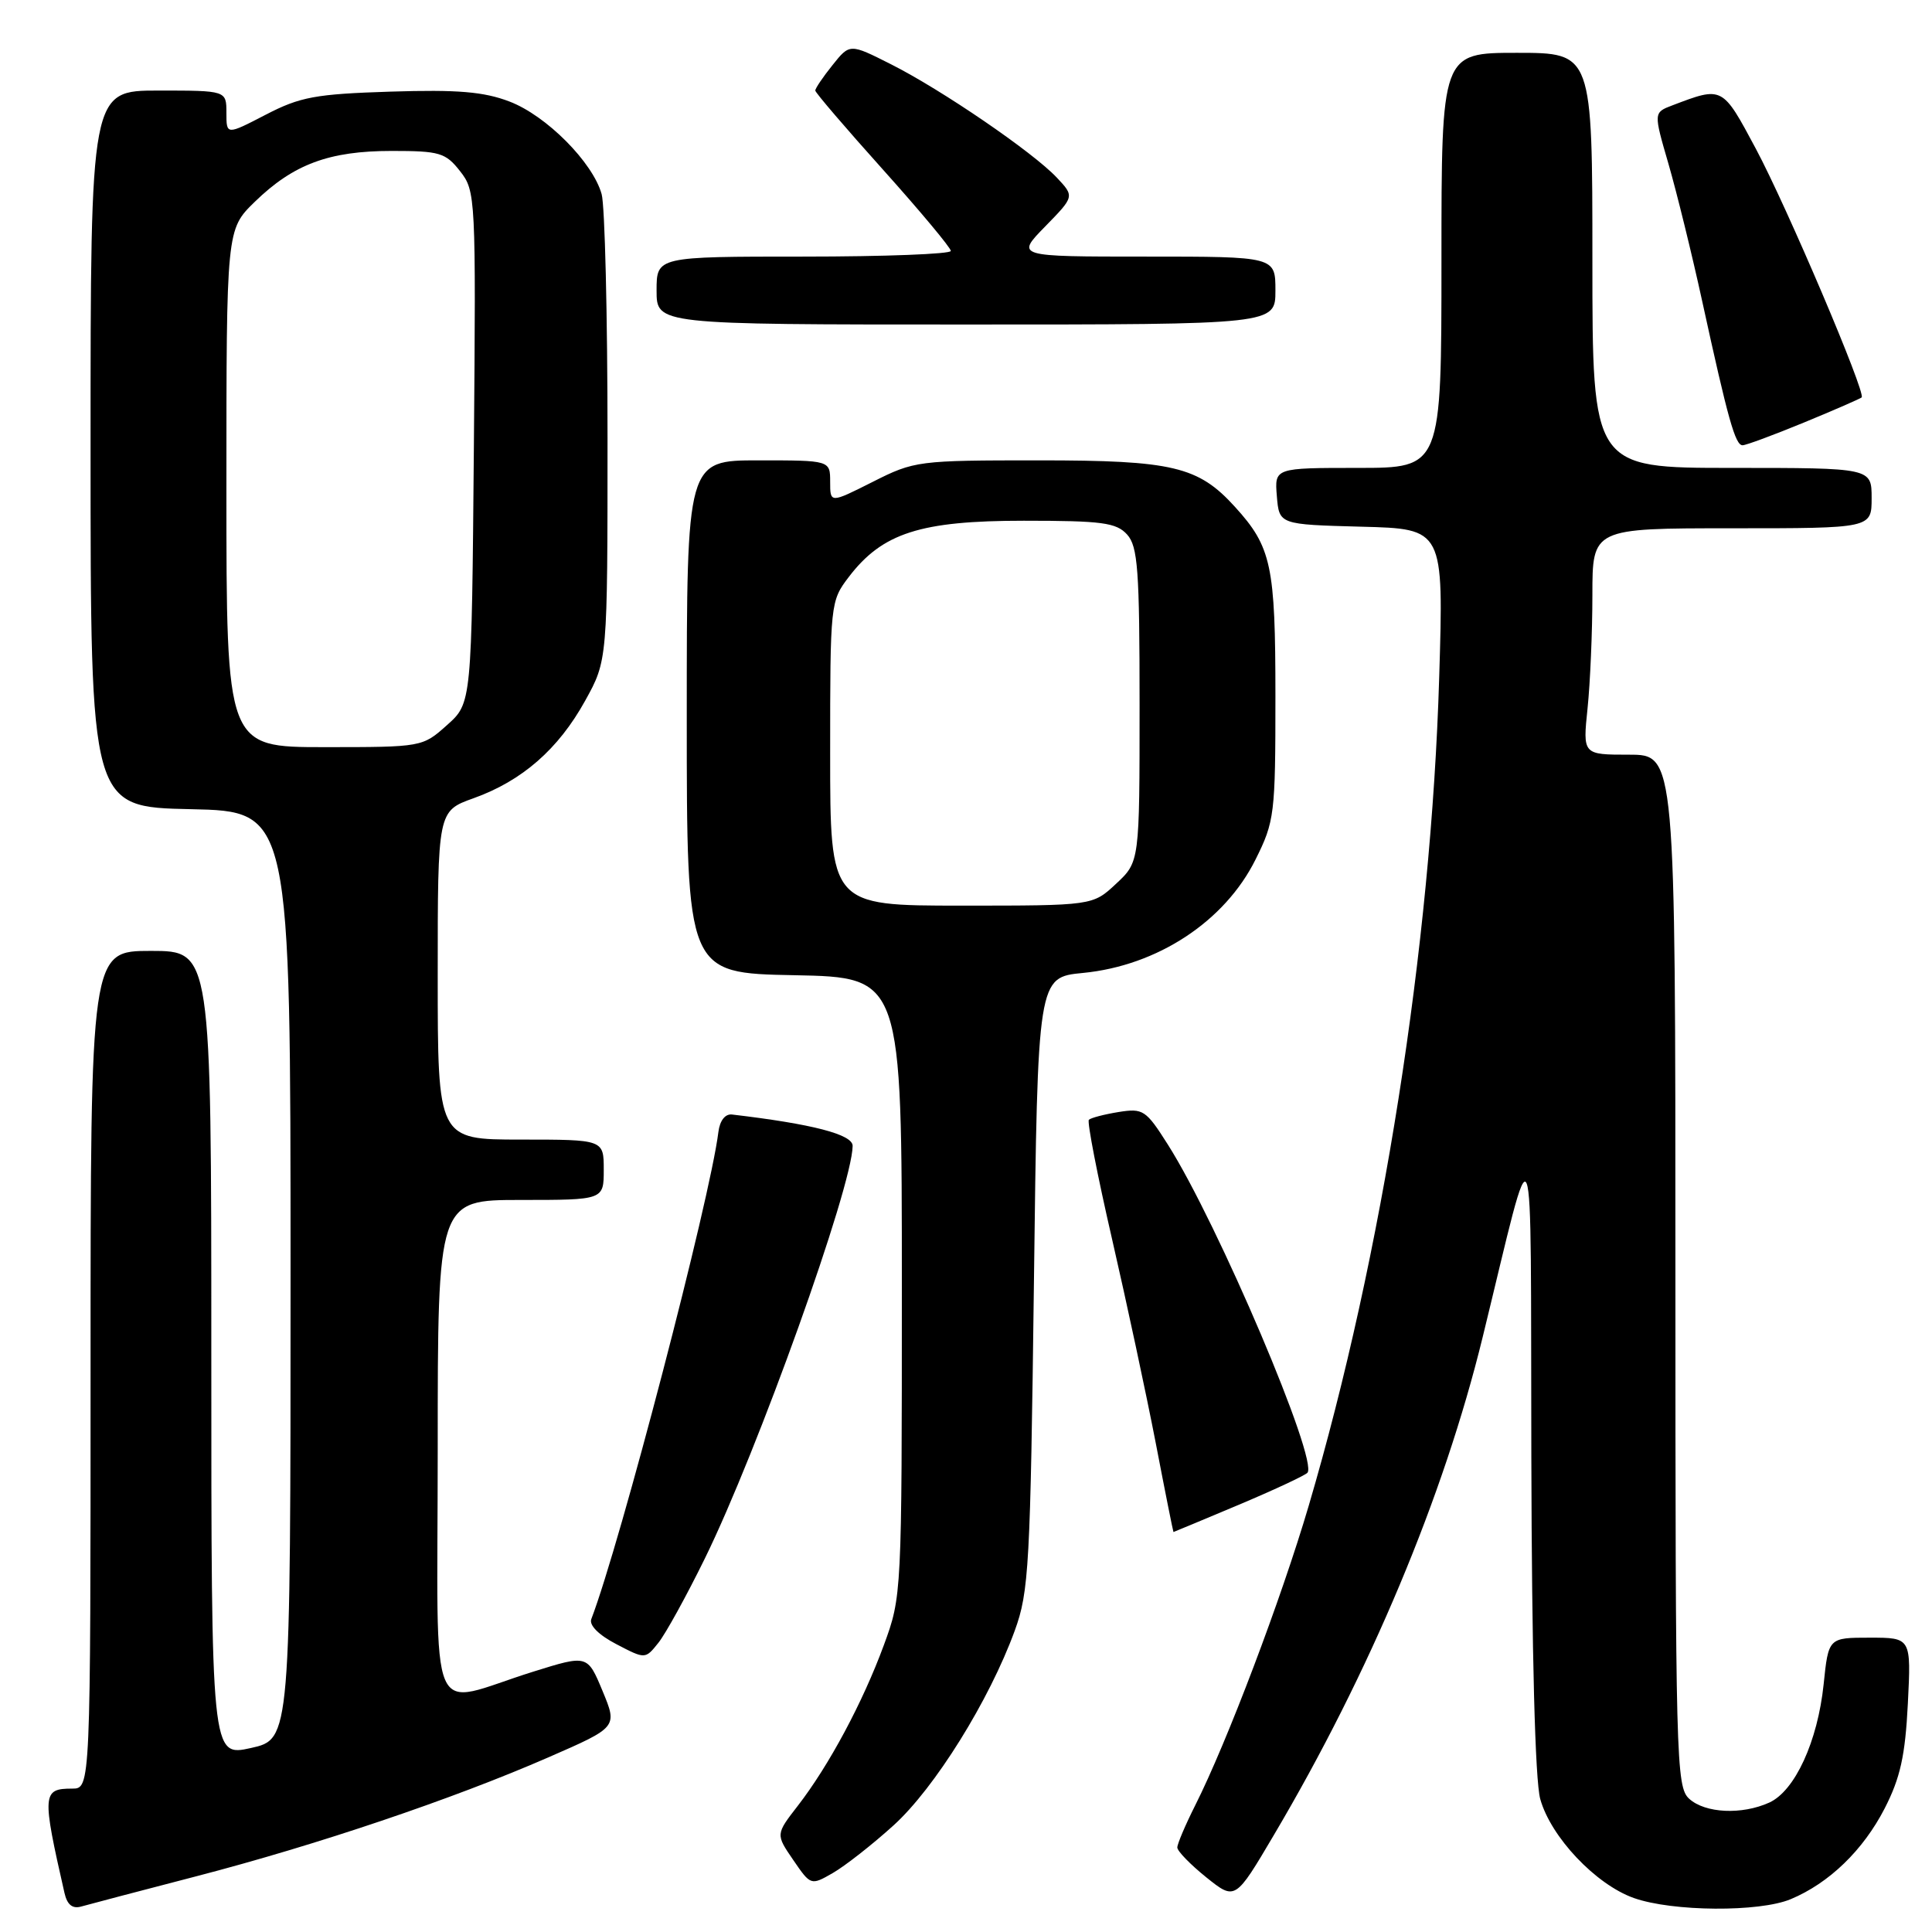 <?xml version="1.0" encoding="UTF-8" standalone="no"?>
<!DOCTYPE svg PUBLIC "-//W3C//DTD SVG 1.1//EN" "http://www.w3.org/Graphics/SVG/1.1/DTD/svg11.dtd" >
<svg xmlns="http://www.w3.org/2000/svg" xmlns:xlink="http://www.w3.org/1999/xlink" version="1.1" viewBox="0 0 256 256">
 <g >
 <path fill="currentColor"
d=" M 26.00 248.62 C 42.01 244.46 59.99 238.39 72.66 232.86 C 81.83 228.86 81.83 228.86 79.84 224.06 C 77.84 219.26 77.84 219.26 70.67 221.50 C 56.38 225.96 58.00 229.72 58.00 192.02 C 58.00 159.00 58.00 159.00 69.00 159.00 C 80.00 159.00 80.00 159.00 80.00 155.00 C 80.00 151.00 80.00 151.00 69.00 151.00 C 58.00 151.00 58.00 151.00 58.00 129.23 C 58.00 107.47 58.00 107.47 62.75 105.77 C 69.17 103.47 73.98 99.28 77.53 92.86 C 80.50 87.50 80.50 87.50 80.50 58.00 C 80.50 41.77 80.15 27.25 79.72 25.72 C 78.54 21.50 72.39 15.31 67.50 13.45 C 64.10 12.15 60.64 11.86 51.77 12.14 C 41.79 12.46 39.78 12.83 35.21 15.20 C 30.00 17.90 30.00 17.90 30.00 14.95 C 30.00 12.00 30.00 12.00 21.00 12.00 C 12.00 12.00 12.00 12.00 12.00 59.47 C 12.00 106.94 12.00 106.94 25.25 107.22 C 38.50 107.50 38.50 107.50 38.50 168.98 C 38.50 230.45 38.50 230.45 33.25 231.62 C 28.00 232.78 28.00 232.78 28.00 179.39 C 28.00 126.00 28.00 126.00 20.00 126.00 C 12.00 126.00 12.00 126.00 12.00 181.50 C 12.00 237.00 12.00 237.00 9.56 237.00 C 5.60 237.00 5.55 237.69 8.54 250.81 C 8.90 252.40 9.60 252.96 10.78 252.62 C 11.73 252.35 18.57 250.55 26.00 248.62 Z  M 237.28 251.65 C 242.38 249.52 246.88 245.16 249.73 239.62 C 251.80 235.58 252.45 232.65 252.80 225.75 C 253.24 217.00 253.24 217.00 247.76 217.00 C 242.28 217.00 242.28 217.00 241.64 223.19 C 240.85 230.75 237.84 237.30 234.44 238.85 C 230.81 240.50 225.95 240.27 223.83 238.35 C 222.09 236.77 222.00 233.29 222.00 168.35 C 222.00 100.00 222.00 100.00 215.86 100.00 C 209.72 100.00 209.72 100.00 210.36 93.85 C 210.71 90.47 211.00 83.72 211.00 78.85 C 211.00 70.00 211.00 70.00 229.50 70.00 C 248.00 70.00 248.00 70.00 248.00 66.00 C 248.00 62.00 248.00 62.00 229.50 62.00 C 211.00 62.00 211.00 62.00 211.00 34.50 C 211.00 7.00 211.00 7.00 201.00 7.00 C 191.00 7.00 191.00 7.00 191.00 34.50 C 191.00 62.00 191.00 62.00 179.94 62.00 C 168.88 62.00 168.88 62.00 169.19 65.75 C 169.50 69.50 169.50 69.50 180.40 69.79 C 191.30 70.07 191.30 70.07 190.70 89.79 C 189.63 125.34 183.16 166.41 173.42 199.49 C 169.78 211.85 162.57 230.89 158.37 239.22 C 157.07 241.81 156.00 244.32 156.00 244.80 C 156.00 245.28 157.72 247.05 159.83 248.75 C 163.67 251.83 163.67 251.83 168.79 243.16 C 181.50 221.67 191.30 198.30 196.46 177.18 C 203.52 148.29 202.79 146.50 202.91 193.00 C 202.97 219.23 203.41 235.93 204.09 238.38 C 205.49 243.41 211.44 249.71 216.50 251.50 C 221.62 253.31 233.12 253.39 237.28 251.65 Z  M 118.39 241.88 C 123.86 236.93 131.09 225.31 134.46 216.07 C 136.34 210.92 136.53 207.47 137.00 170.00 C 137.50 129.50 137.50 129.50 143.50 128.92 C 153.36 127.96 162.28 122.10 166.36 113.90 C 168.89 108.83 169.00 107.92 169.00 92.25 C 169.00 74.93 168.48 72.48 163.63 67.15 C 158.77 61.80 155.39 61.00 137.68 61.00 C 121.65 61.00 121.16 61.06 115.64 63.85 C 110.00 66.69 110.00 66.69 110.00 63.85 C 110.00 61.00 110.00 61.00 100.50 61.00 C 91.00 61.00 91.00 61.00 91.00 94.97 C 91.00 128.95 91.00 128.95 105.25 129.22 C 119.50 129.50 119.50 129.50 119.50 170.50 C 119.50 211.25 119.49 211.54 117.11 218.00 C 114.32 225.58 109.85 233.93 105.71 239.28 C 102.78 243.06 102.78 243.06 105.11 246.46 C 107.43 249.85 107.45 249.85 110.36 248.18 C 111.97 247.25 115.59 244.42 118.39 241.88 Z  M 93.40 206.50 C 100.41 192.21 112.91 157.31 112.98 151.84 C 113.00 150.32 107.64 148.93 97.00 147.68 C 96.09 147.57 95.38 148.48 95.19 150.00 C 94.08 158.96 82.18 204.54 78.35 214.54 C 78.04 215.35 79.34 216.65 81.67 217.86 C 85.50 219.86 85.50 219.86 87.24 217.68 C 88.20 216.48 90.97 211.45 93.40 206.50 Z  M 164.03 199.44 C 168.69 197.48 172.83 195.55 173.23 195.16 C 174.78 193.64 161.38 162.11 154.74 151.65 C 151.84 147.07 151.46 146.83 148.21 147.35 C 146.31 147.66 144.54 148.12 144.28 148.38 C 144.03 148.64 145.41 155.75 147.35 164.17 C 149.29 172.60 151.90 184.79 153.15 191.25 C 154.39 197.71 155.45 203.00 155.49 203.00 C 155.53 203.00 159.37 201.40 164.03 199.44 Z  M 239.05 55.98 C 243.08 54.32 246.51 52.82 246.68 52.66 C 247.27 52.07 236.77 27.40 232.66 19.71 C 228.21 11.39 228.28 11.42 221.60 13.96 C 219.10 14.91 219.10 14.91 221.08 21.71 C 222.16 25.44 224.19 33.67 225.57 40.00 C 228.97 55.57 229.93 59.00 230.90 59.00 C 231.35 59.00 235.02 57.64 239.05 55.98 Z  M 169.00 38.50 C 169.00 34.00 169.00 34.00 151.80 34.00 C 134.59 34.00 134.59 34.00 138.49 30.01 C 142.38 26.03 142.38 26.03 140.03 23.53 C 136.86 20.16 124.78 11.90 118.05 8.51 C 112.60 5.76 112.60 5.76 110.31 8.63 C 109.04 10.21 108.02 11.72 108.03 12.00 C 108.04 12.28 112.08 17.00 117.02 22.50 C 121.95 28.00 125.99 32.84 125.99 33.25 C 126.00 33.66 117.22 34.00 106.50 34.00 C 87.00 34.00 87.00 34.00 87.00 38.50 C 87.00 43.00 87.00 43.00 128.00 43.00 C 169.00 43.00 169.00 43.00 169.00 38.50 Z  M 30.00 64.70 C 30.00 30.41 30.00 30.41 33.75 26.75 C 38.88 21.76 43.60 20.00 51.90 20.00 C 58.25 20.00 59.04 20.23 60.96 22.68 C 63.03 25.31 63.07 26.07 62.79 59.27 C 62.50 93.17 62.50 93.17 59.23 96.08 C 55.98 98.99 55.92 99.00 42.98 99.00 C 30.00 99.00 30.00 99.00 30.00 64.70 Z  M 110.00 99.84 C 110.00 79.94 110.03 79.65 112.47 76.45 C 116.92 70.62 121.96 69.00 135.66 69.00 C 146.04 69.00 147.92 69.25 149.35 70.83 C 150.77 72.41 151.00 75.50 151.00 93.43 C 151.00 114.20 151.00 114.20 147.89 117.10 C 144.79 120.00 144.79 120.00 127.39 120.00 C 110.00 120.00 110.00 120.00 110.00 99.84 Z "/>
</g>
</svg>